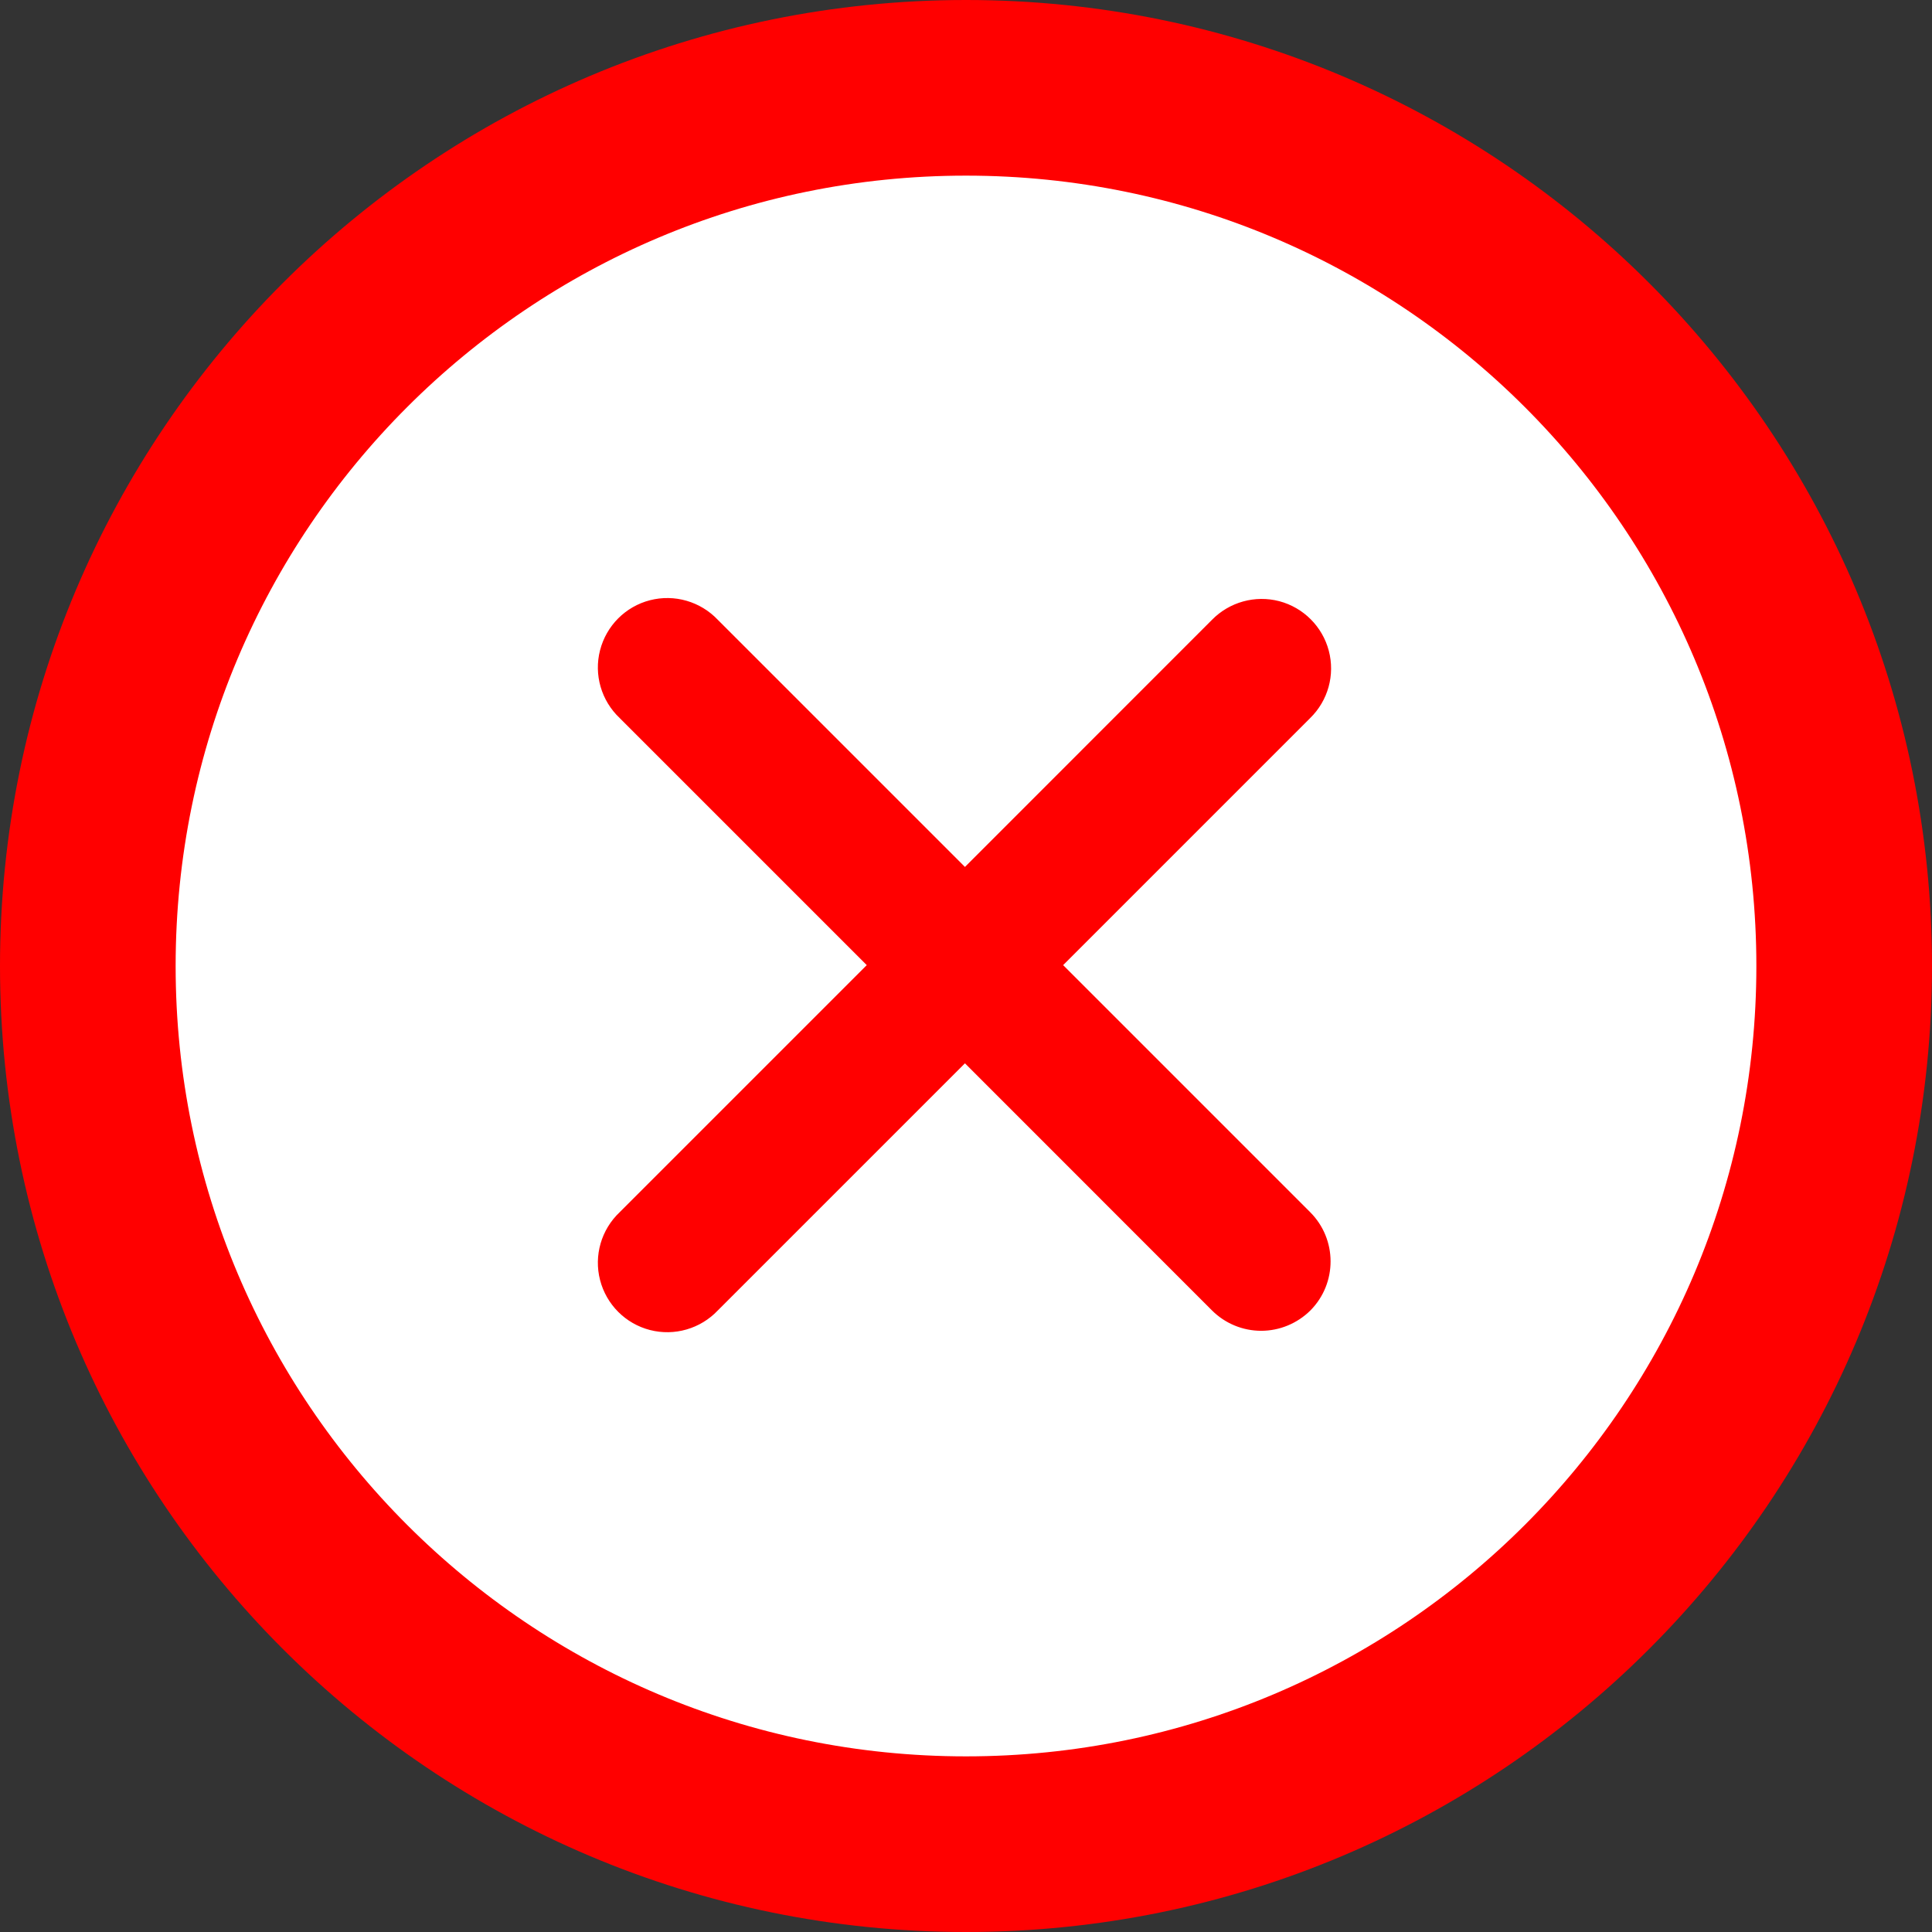 <?xml version="1.0" encoding="UTF-8"?>
<svg width="22px" height="22px" viewBox="0 0 22 22" version="1.1" xmlns="http://www.w3.org/2000/svg" xmlns:xlink="http://www.w3.org/1999/xlink">
    <rect x="0" y="0" width="22" height="22" fill="#333333" stroke="none"/>
    <!-- Generator: Sketch 52.6 (67491) - http://www.bohemiancoding.com/sketch -->
    <title>cancel</title>
    <desc>Created with Sketch.</desc>
    <g id="Page-1" stroke="none" stroke-width="1" fill="none" fill-rule="evenodd">
        <g id="2" transform="translate(-300, -607)">
            <g id="cancel" transform="translate(301, 608)">
                <path d="M10,20 C4.477,20 0,15.523 0,10 C0,4.477 4.477,0 10,0 C15.523,0 20,4.477 20,10 C20,15.523 15.523,20 10,20 L10,20 Z" id="cancel-path" stroke="#FF0000" stroke-width="2" fill="#FFFFFF"></path>
                <path d="M13.922,13.922 C13.773,14.07 13.571,14.154 13.361,14.154 C13.151,14.154 12.949,14.07 12.801,13.922 L9.988,11.108 L7.174,13.922 C6.976,14.131 6.68,14.217 6.401,14.145 C6.122,14.073 5.905,13.855 5.833,13.576 C5.761,13.297 5.847,13.001 6.057,12.803 L8.87,9.99 L6.057,7.177 C5.847,6.979 5.761,6.683 5.833,6.404 C5.905,6.125 6.122,5.907 6.401,5.835 C6.68,5.763 6.976,5.849 7.174,6.058 L9.988,8.872 L12.801,6.058 C13,5.855 13.293,5.774 13.568,5.846 C13.843,5.919 14.058,6.134 14.131,6.409 C14.204,6.685 14.123,6.978 13.919,7.177 L11.106,9.99 L13.919,12.803 C14.228,13.112 14.229,13.612 13.922,13.922 L13.922,13.922 Z" id="cancel-path" fill="#FF0000"></path>
            </g>
        </g>
    </g>
</svg>
